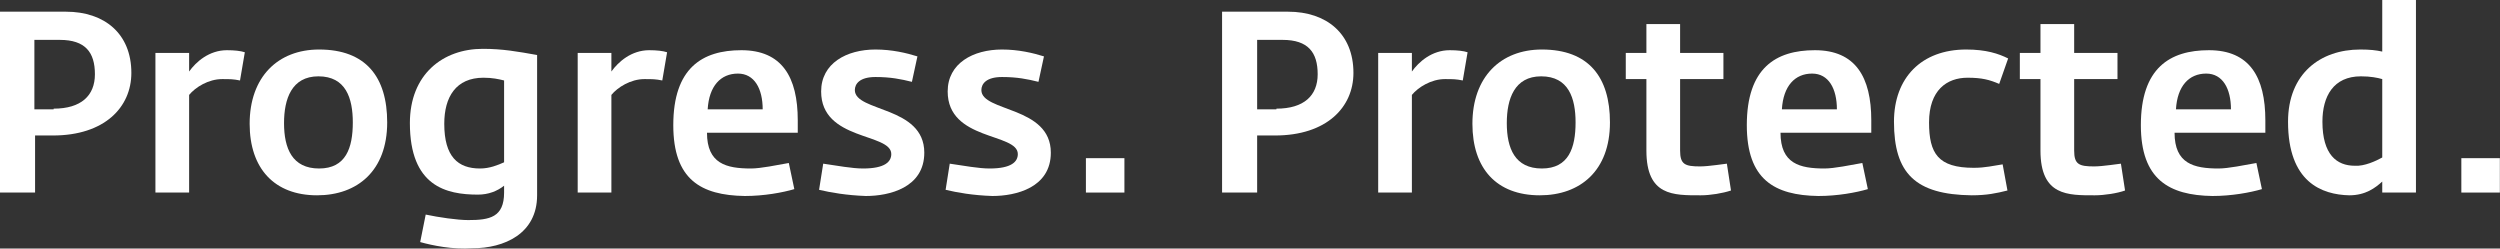 <svg width="171" height="17" viewBox="0 0 171 17" fill="none" xmlns="http://www.w3.org/2000/svg">
<rect x="0" y="0" width="171" height="17" fill="#333333" stroke="none"/>
<path d="M4.516 0.8H0V13.171H2.399V9.267H3.622C7.15 9.267 8.985 7.338 8.985 4.986C8.985 2.305 7.15 0.8 4.516 0.8ZM3.669 7.432V7.479H2.352V2.728H4.092C5.833 2.728 6.492 3.575 6.492 5.08C6.492 6.538 5.551 7.432 3.669 7.432Z" fill="white"/>
<path d="M10.631 3.622H12.936V4.892C13.406 4.234 14.3 3.434 15.523 3.434C16.04 3.434 16.464 3.481 16.746 3.575L16.417 5.504C15.946 5.41 15.758 5.41 15.194 5.41C14.253 5.41 13.359 5.974 12.936 6.492V13.171H10.631V3.622Z" fill="white"/>
<path d="M21.827 3.387C19.004 3.387 17.076 5.268 17.076 8.467C17.076 11.525 18.769 13.359 21.686 13.359C24.461 13.359 26.484 11.666 26.484 8.373C26.484 5.268 25.026 3.387 21.827 3.387ZM21.827 11.525C19.992 11.525 19.428 10.161 19.428 8.42C19.428 6.774 19.945 5.221 21.78 5.221C23.661 5.221 24.132 6.727 24.132 8.373C24.132 10.114 23.661 11.525 21.827 11.525Z" fill="white"/>
<path d="M33.022 3.34C30.294 3.34 28.036 5.08 28.036 8.42C28.036 12.748 30.529 13.312 32.693 13.312C33.398 13.312 34.01 13.077 34.48 12.701V13.171C34.48 14.865 33.492 15.053 32.034 15.053C31.282 15.053 30.011 14.865 29.118 14.677L28.741 16.558C29.588 16.793 30.952 17.076 32.316 16.981C34.48 16.981 36.738 15.994 36.738 13.359V3.763C35.421 3.528 34.386 3.34 33.022 3.34ZM34.48 11.101C34.057 11.29 33.492 11.525 32.834 11.525C31.328 11.525 30.388 10.725 30.388 8.467C30.388 6.633 31.187 5.316 33.069 5.316C33.681 5.316 34.104 5.41 34.48 5.504V11.101Z" fill="white"/>
<path d="M39.514 3.622H41.819V4.892C42.289 4.234 43.183 3.434 44.406 3.434C44.923 3.434 45.347 3.481 45.629 3.575L45.3 5.504C44.829 5.41 44.641 5.41 44.077 5.41C43.136 5.41 42.242 5.974 41.819 6.492V13.171H39.514V3.622Z" fill="white"/>
<path d="M54.567 8.232C54.567 5.268 53.485 3.434 50.71 3.434C48.028 3.434 46.053 4.657 46.053 8.561C46.053 12.277 47.934 13.359 50.945 13.406C52.262 13.406 53.532 13.171 54.332 12.936L53.955 11.149C53.156 11.29 52.027 11.525 51.368 11.525C49.675 11.525 48.358 11.195 48.358 9.079H54.567V8.232ZM48.405 7.479C48.499 5.88 49.298 5.033 50.474 5.033C51.603 5.033 52.168 6.068 52.168 7.479H48.405Z" fill="white"/>
<path d="M56.025 12.983L56.307 11.195C57.295 11.337 58.283 11.525 59.035 11.525C60.541 11.525 60.964 11.054 60.964 10.537C60.964 9.079 56.166 9.643 56.166 6.256C56.166 4.328 57.907 3.387 59.882 3.387C61.011 3.387 61.999 3.622 62.752 3.857L62.375 5.598C61.623 5.41 60.917 5.268 59.882 5.268C58.8 5.268 58.471 5.739 58.471 6.162C58.471 7.668 63.222 7.244 63.222 10.443C63.222 12.842 60.823 13.406 59.224 13.406C57.907 13.359 56.825 13.171 56.025 12.983Z" fill="white"/>
<path d="M64.68 12.983L64.962 11.195C65.95 11.337 66.938 11.525 67.691 11.525C69.196 11.525 69.619 11.054 69.619 10.537C69.619 9.079 64.821 9.643 64.821 6.256C64.821 4.328 66.562 3.387 68.537 3.387C69.666 3.387 70.654 3.622 71.407 3.857L71.031 5.598C70.278 5.41 69.572 5.268 68.537 5.268C67.456 5.268 67.126 5.739 67.126 6.162C67.126 7.668 71.877 7.244 71.877 10.443C71.877 12.842 69.478 13.406 67.879 13.406C66.515 13.359 65.48 13.171 64.68 12.983Z" fill="white"/>
<path d="M76.91 10.819H74.276V13.171H76.91V10.819Z" fill="white"/>
<path d="M88.106 0.8H83.59V13.171H85.989V9.267H87.212C90.74 9.267 92.575 7.338 92.575 4.986C92.575 2.305 90.74 0.8 88.106 0.8ZM87.306 7.432V7.479H85.989V2.728H87.73C89.47 2.728 90.129 3.575 90.129 5.08C90.129 6.538 89.188 7.432 87.306 7.432Z" fill="white"/>
<path d="M94.268 3.622H96.573V4.892C97.043 4.234 97.937 3.434 99.16 3.434C99.678 3.434 100.101 3.481 100.383 3.575L100.054 5.504C99.584 5.41 99.395 5.41 98.831 5.41C97.89 5.41 96.996 5.974 96.573 6.492V13.171H94.268V3.622Z" fill="white"/>
<path d="M105.464 3.387C102.641 3.387 100.713 5.268 100.713 8.467C100.713 11.525 102.359 13.359 105.322 13.359C108.098 13.359 110.121 11.666 110.121 8.373C110.121 5.268 108.662 3.387 105.464 3.387ZM105.464 11.525C103.629 11.525 103.065 10.161 103.065 8.42C103.065 6.774 103.582 5.221 105.417 5.221C107.298 5.221 107.769 6.727 107.769 8.373C107.769 10.114 107.298 11.525 105.464 11.525Z" fill="white"/>
<path d="M112.614 10.302V5.409H111.203V3.622H112.614V1.646H114.919V3.622H117.882V5.409H114.919V10.302C114.919 11.242 115.248 11.383 116.283 11.383C116.895 11.383 118.023 11.195 118.118 11.195L118.4 13.03C117.835 13.218 116.989 13.359 116.33 13.359C114.448 13.359 112.614 13.406 112.614 10.302Z" fill="white"/>
<path d="M127.996 8.232C127.996 5.268 126.914 3.434 124.139 3.434C121.457 3.434 119.482 4.657 119.482 8.561C119.482 12.277 121.363 13.359 124.374 13.406C125.691 13.406 126.961 13.171 127.761 12.936L127.384 11.149C126.585 11.29 125.456 11.525 124.797 11.525C123.104 11.525 121.787 11.195 121.787 9.079H127.996V8.232ZM121.881 7.479C121.975 5.88 122.774 5.033 123.95 5.033C125.079 5.033 125.644 6.068 125.644 7.479H121.881Z" fill="white"/>
<path d="M129.548 8.326C129.548 5.316 131.43 3.387 134.488 3.387C135.852 3.387 136.698 3.669 137.357 3.998L136.745 5.739C136.087 5.457 135.569 5.316 134.582 5.316C133.17 5.316 131.947 6.162 131.947 8.373C131.947 10.49 132.559 11.478 135.005 11.478C135.805 11.478 136.322 11.337 136.981 11.242L137.31 13.03C136.557 13.218 135.899 13.359 134.864 13.359C131.007 13.312 129.548 11.854 129.548 8.326Z" fill="white"/>
<path d="M139.568 10.302V5.409H138.157V3.622H139.568V1.646H141.873V3.622H144.836V5.409H141.873V10.302C141.873 11.242 142.202 11.383 143.237 11.383C143.848 11.383 144.977 11.195 145.071 11.195L145.354 13.03C144.836 13.218 143.942 13.359 143.284 13.359C141.449 13.359 139.568 13.406 139.568 10.302Z" fill="white"/>
<path d="M154.95 8.232C154.95 5.268 153.868 3.434 151.092 3.434C148.411 3.434 146.435 4.657 146.435 8.561C146.435 12.277 148.364 13.359 151.328 13.406C152.645 13.406 153.915 13.171 154.715 12.936L154.338 11.149C153.539 11.29 152.41 11.525 151.751 11.525C150.058 11.525 148.74 11.195 148.74 9.079H154.95V8.232ZM148.835 7.479C148.929 5.88 149.728 5.033 150.904 5.033C152.033 5.033 152.598 6.068 152.598 7.479H148.835Z" fill="white"/>
<path d="M162.946 0V3.528C162.523 3.434 162.1 3.387 161.441 3.387C158.713 3.387 156.502 5.033 156.502 8.326C156.502 12.466 158.807 13.312 160.688 13.359C161.817 13.359 162.476 12.842 162.946 12.419V13.171H165.251V0H162.946ZM162.946 10.772C162.523 11.007 161.723 11.384 161.065 11.337C159.842 11.337 158.854 10.584 158.854 8.326C158.854 6.586 159.606 5.221 161.488 5.221C162.147 5.221 162.617 5.316 162.946 5.41V10.772Z" fill="white"/>
<path d="M170.99 10.819H168.356V13.171H170.99V10.819Z" fill="white"/>
</svg>
